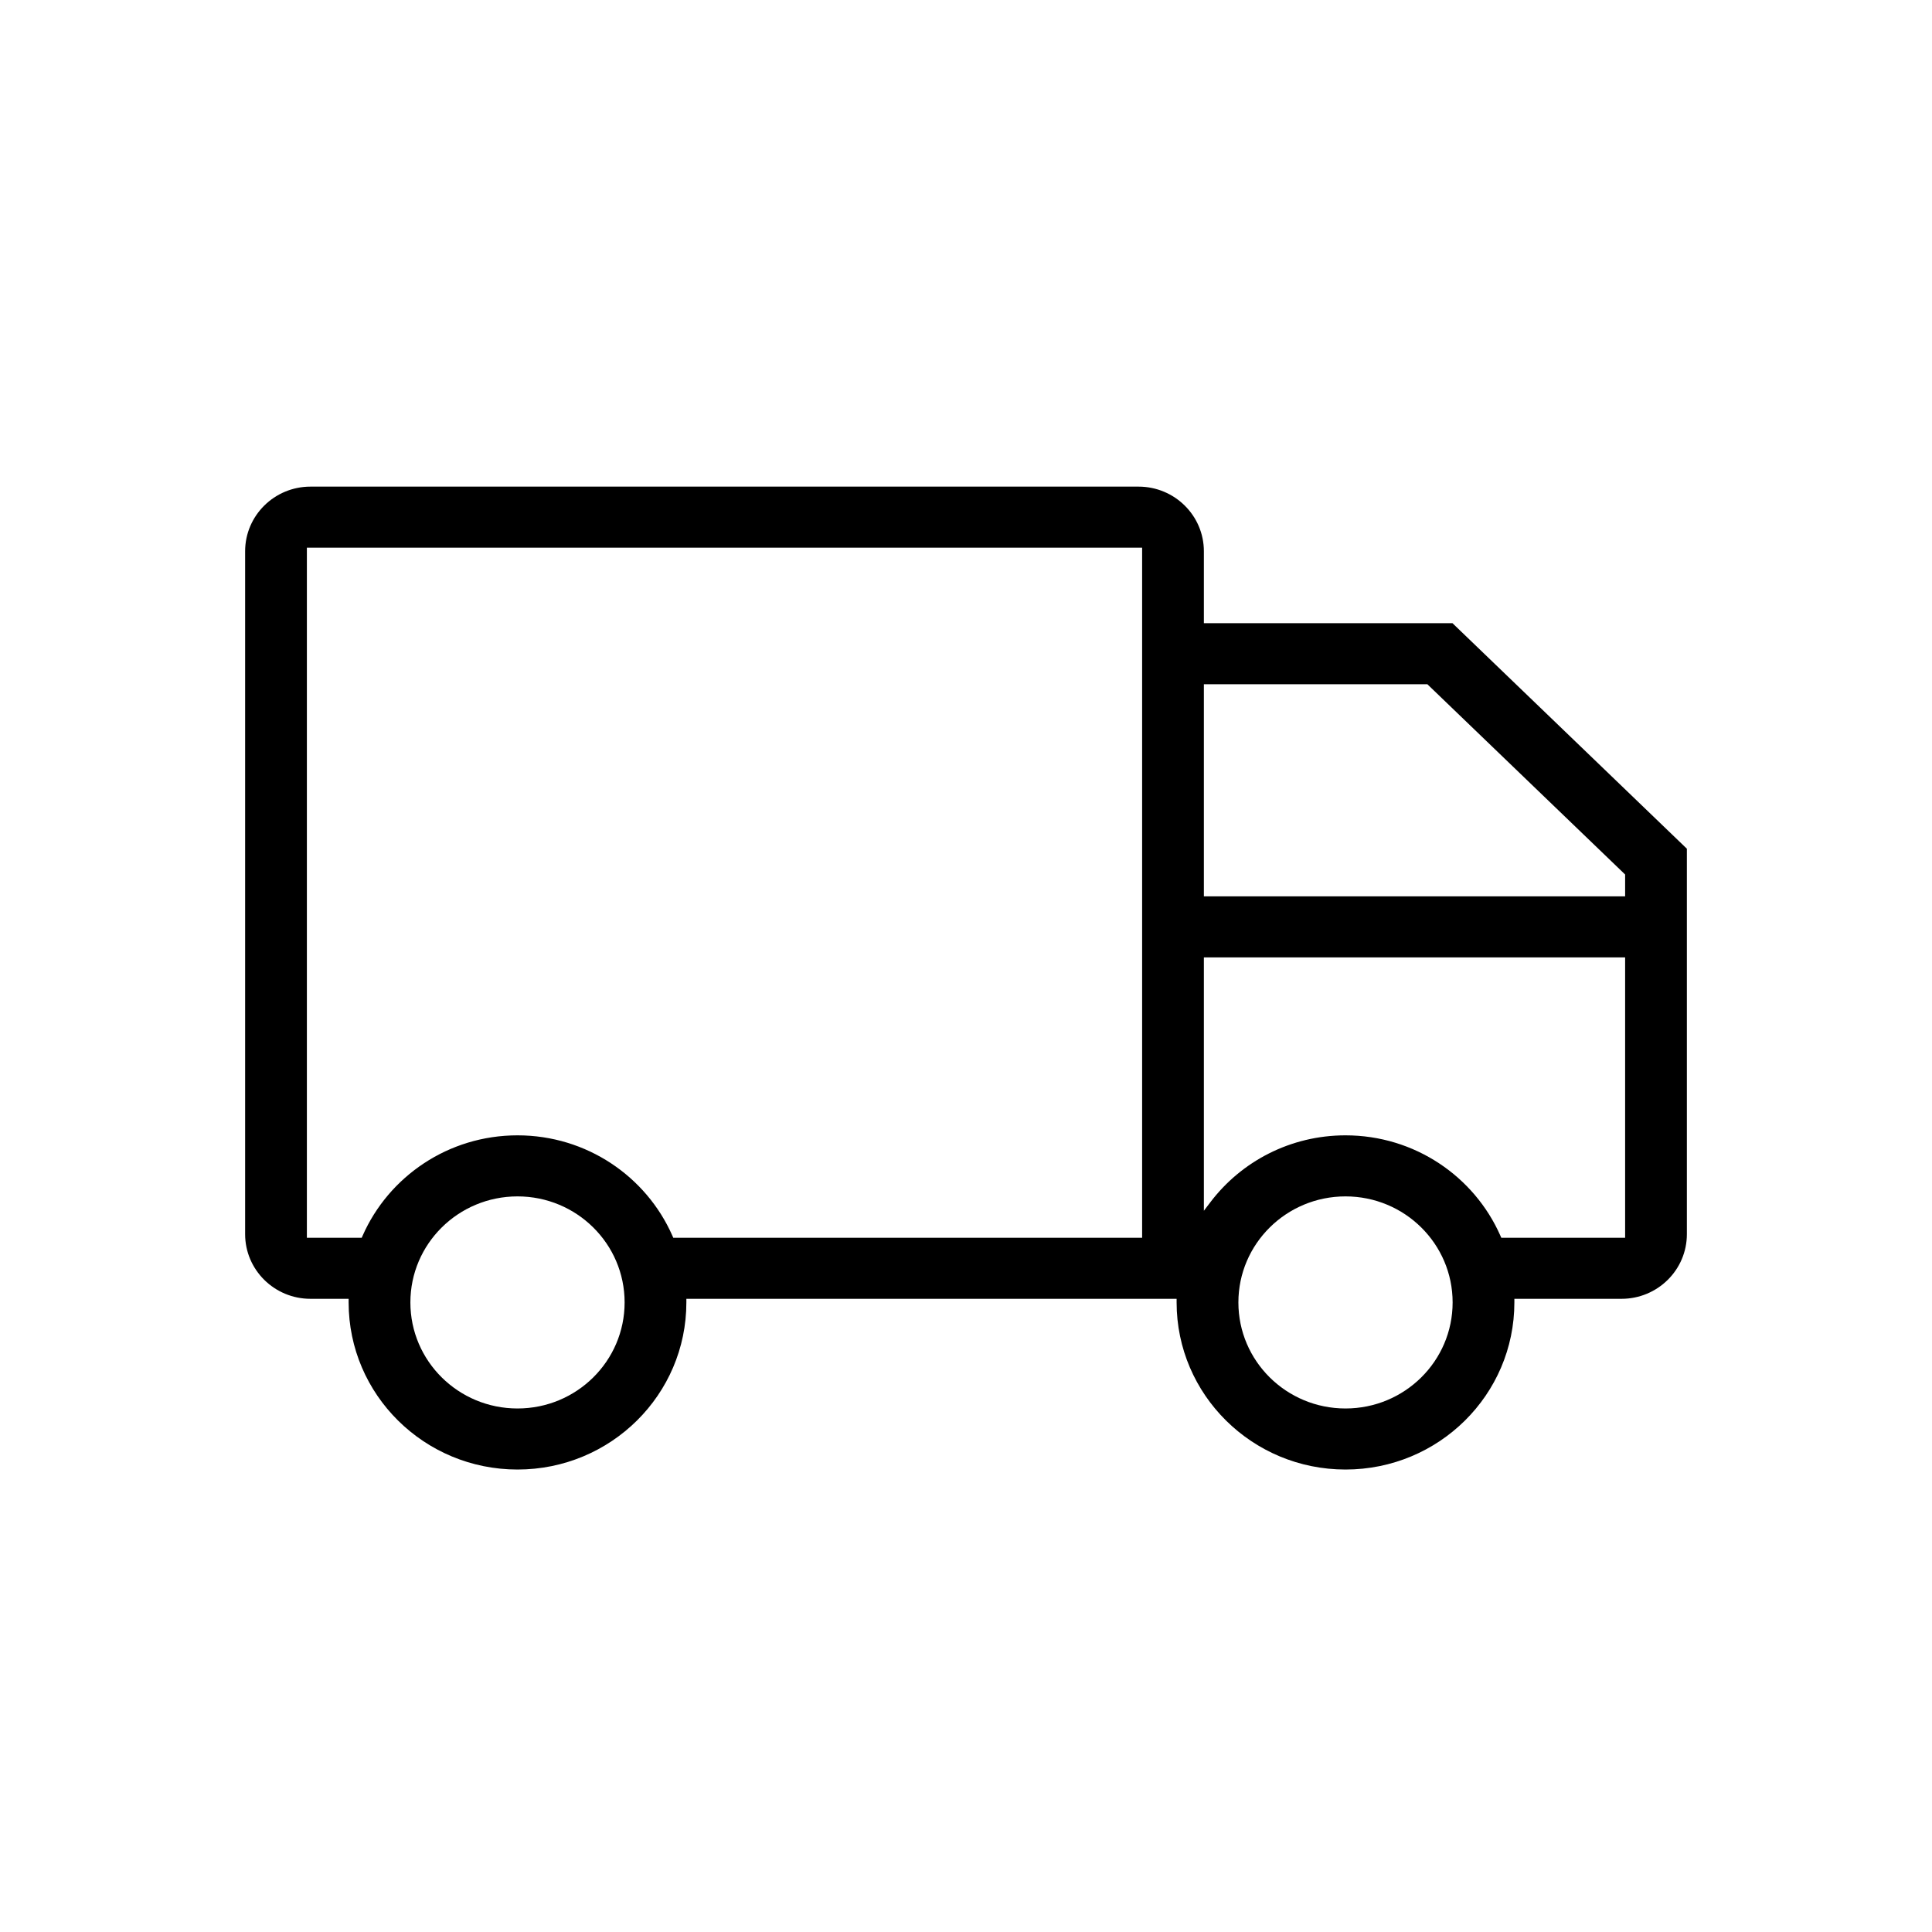 <svg id="q" viewBox="0 0 80 80" xmlns="http://www.w3.org/2000/svg">
<g>
<path d="M49.85 36.965V37.115H50H67.143H67.293V36.965V36.275V36.211L67.247 36.167L59.148 28.375L59.105 28.333H59.044H50H49.85V28.483V36.965ZM50 39.643H49.85V39.793V49.689V50.135L50.12 49.78C51.395 48.099 53.426 47.012 55.714 47.012C58.583 47.012 61.047 48.72 62.126 51.164L62.165 51.253H62.263H67.143H67.293V51.103V39.793V39.643H67.143H50ZM47.143 51.253H47.293V51.103V25.655V22.828V22.678H47.143H12.857H12.707V22.828V51.103V51.253H12.857H14.88H14.978L15.017 51.164C16.096 48.72 18.56 47.012 21.429 47.012C24.297 47.012 26.761 48.72 27.84 51.164L27.879 51.253H27.977H47.143ZM49.85 25.655V25.805H50H60.144L69.85 35.144V51.103C69.85 52.581 68.639 53.781 67.143 53.781H62.857H62.707V53.931C62.707 57.751 59.578 60.85 55.714 60.85C51.851 60.85 48.721 57.751 48.721 53.931V53.781H48.571H28.571H28.421V53.931C28.421 57.751 25.292 60.85 21.429 60.85C17.565 60.85 14.436 57.751 14.436 53.931V53.781H14.286H12.857C11.361 53.781 10.15 52.581 10.15 51.103V22.828C10.15 21.35 11.361 20.15 12.857 20.15H47.143C48.639 20.15 49.85 21.35 49.85 22.828V25.655ZM21.429 58.322C23.877 58.322 25.864 56.358 25.864 53.931C25.864 51.504 23.877 49.54 21.429 49.54C18.98 49.54 16.993 51.504 16.993 53.931C16.993 56.358 18.98 58.322 21.429 58.322ZM55.714 58.322C58.163 58.322 60.15 56.358 60.15 53.931C60.15 51.504 58.163 49.54 55.714 49.54C53.266 49.54 51.279 51.504 51.279 53.931C51.279 56.358 53.266 58.322 55.714 58.322Z"/>
</g>
</svg>
